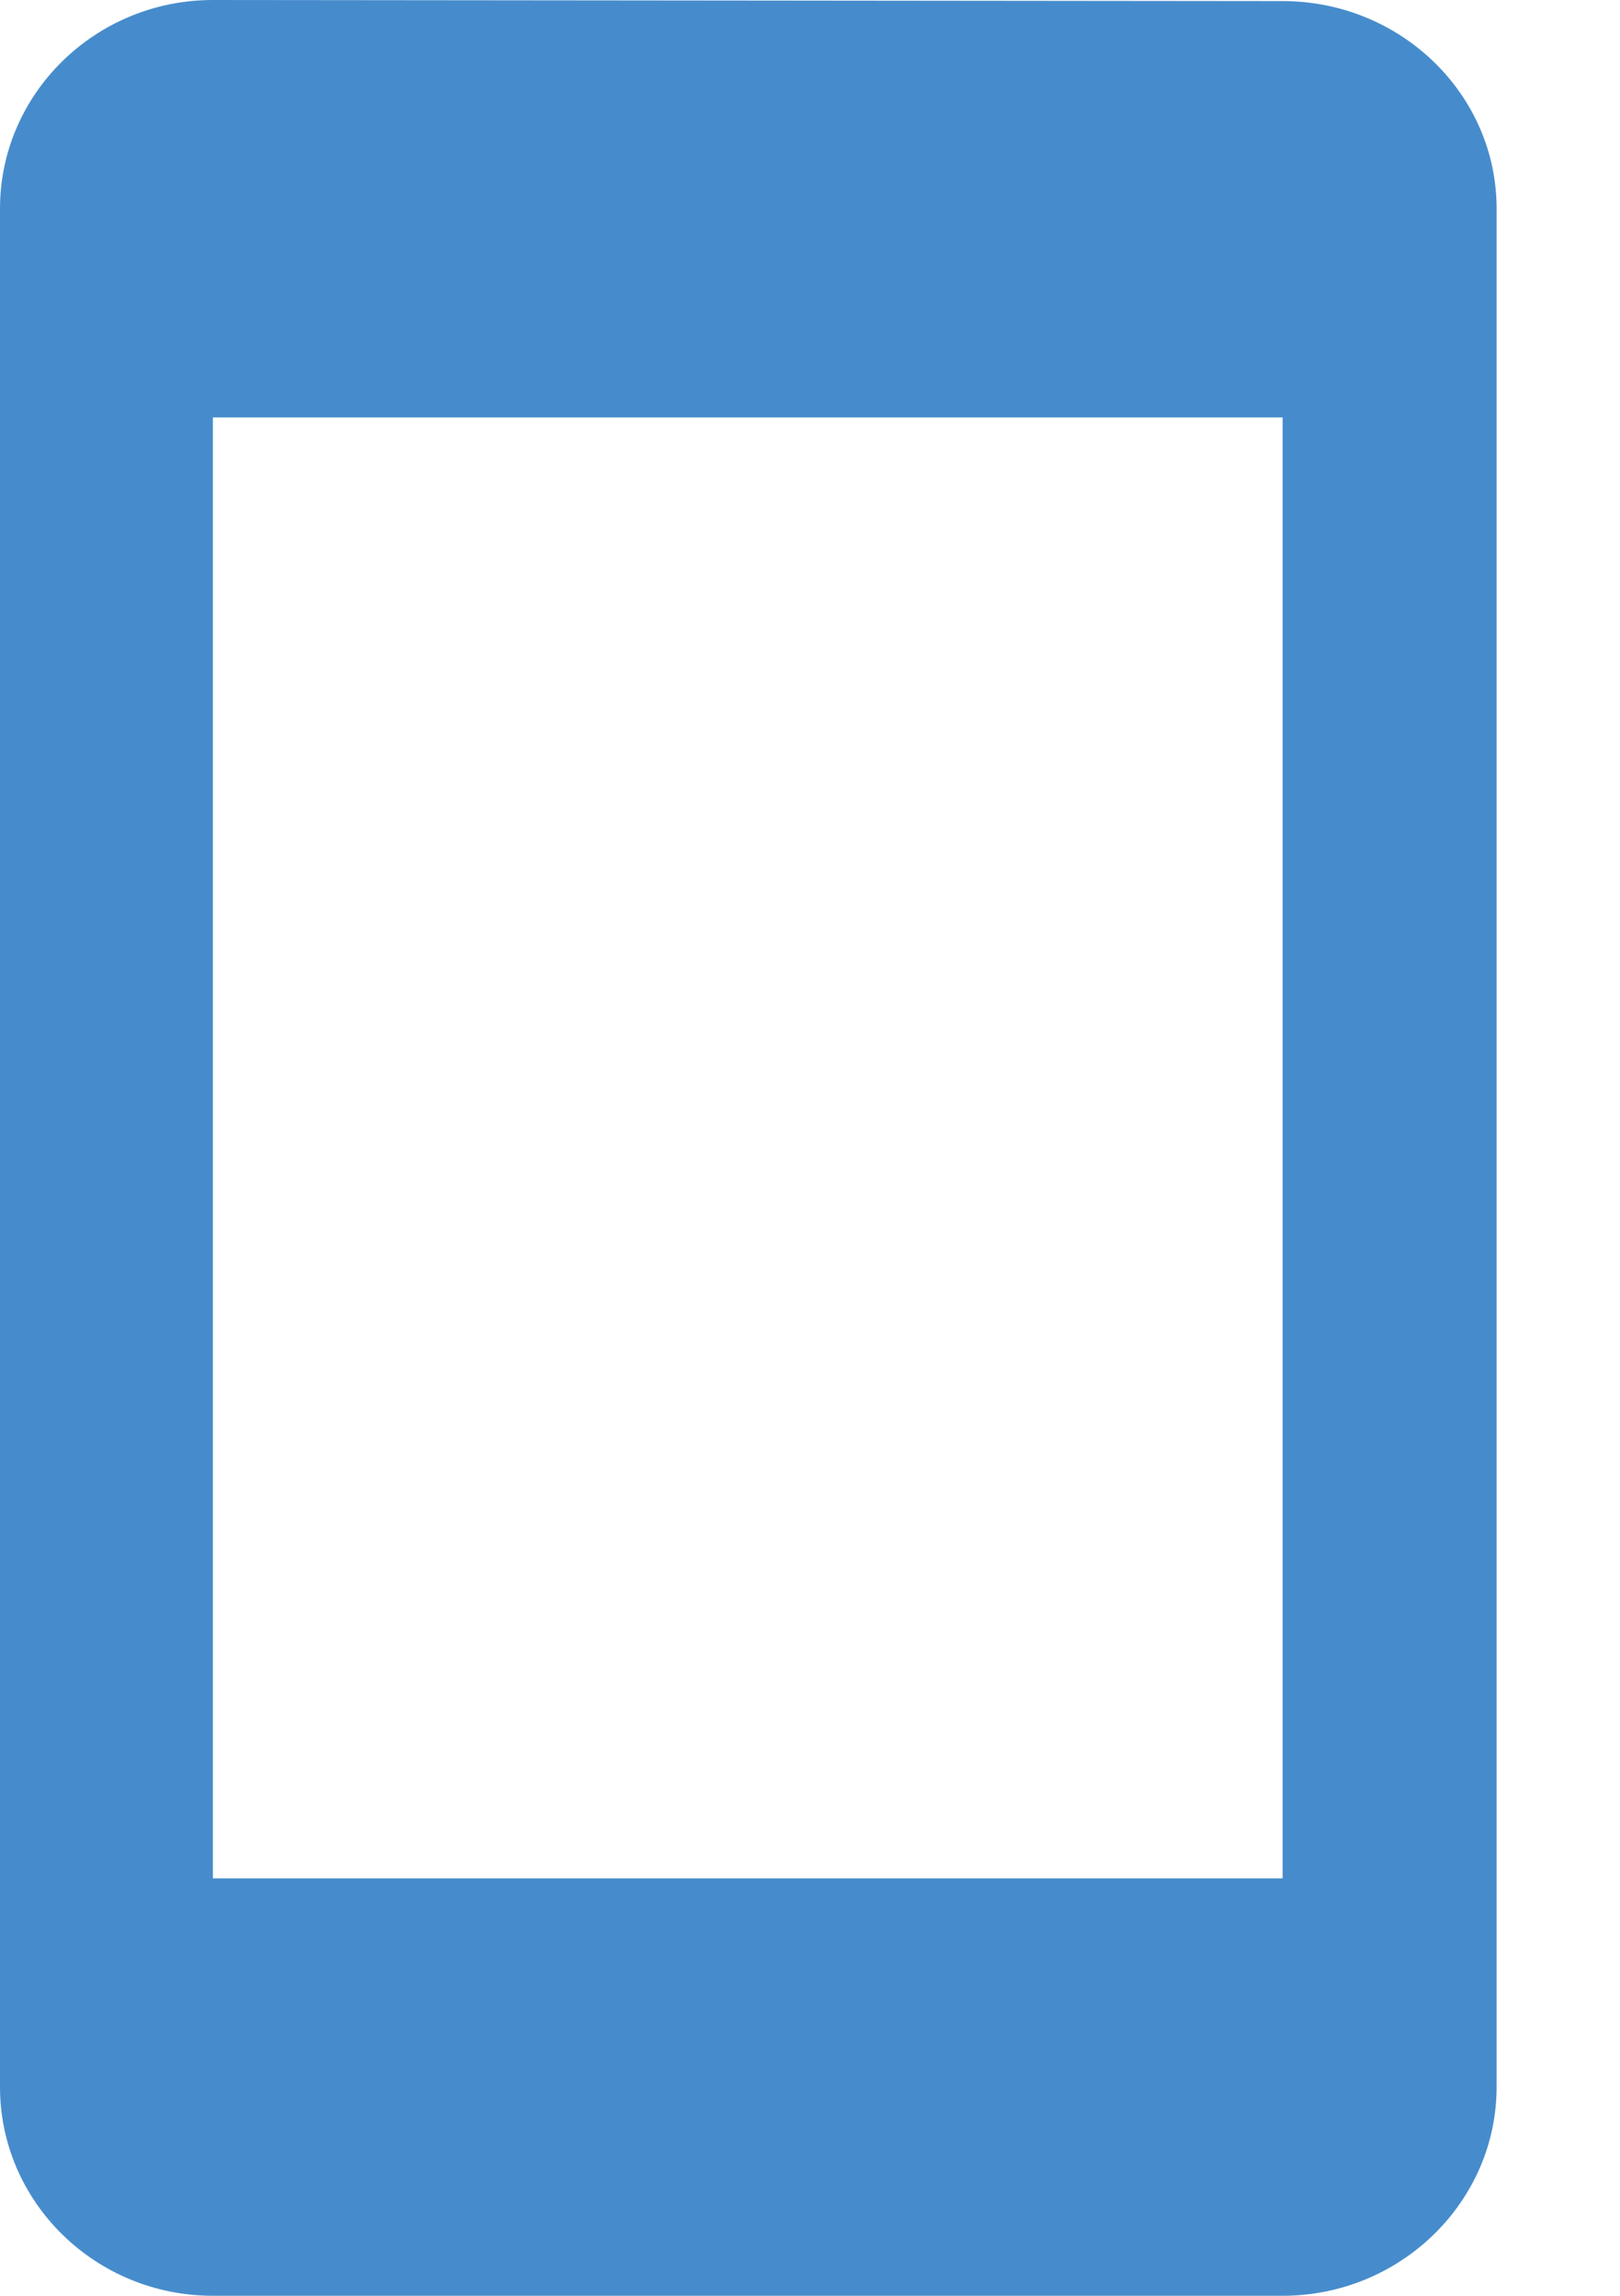 <svg width="12" height="17" viewBox="0 0 12 17" fill="none" xmlns="http://www.w3.org/2000/svg">
<path d="M9.501 0.008L1.577 0C0.705 0 0 0.695 0 1.545V15.454C0 16.305 0.705 17 1.577 17H9.501C10.373 17 11.086 16.305 11.086 15.454V1.545C11.086 0.695 10.373 0.008 9.501 0.008ZM9.501 13.909H1.577V3.091H9.501V13.909Z" fill="#468CCC"/>
</svg>
